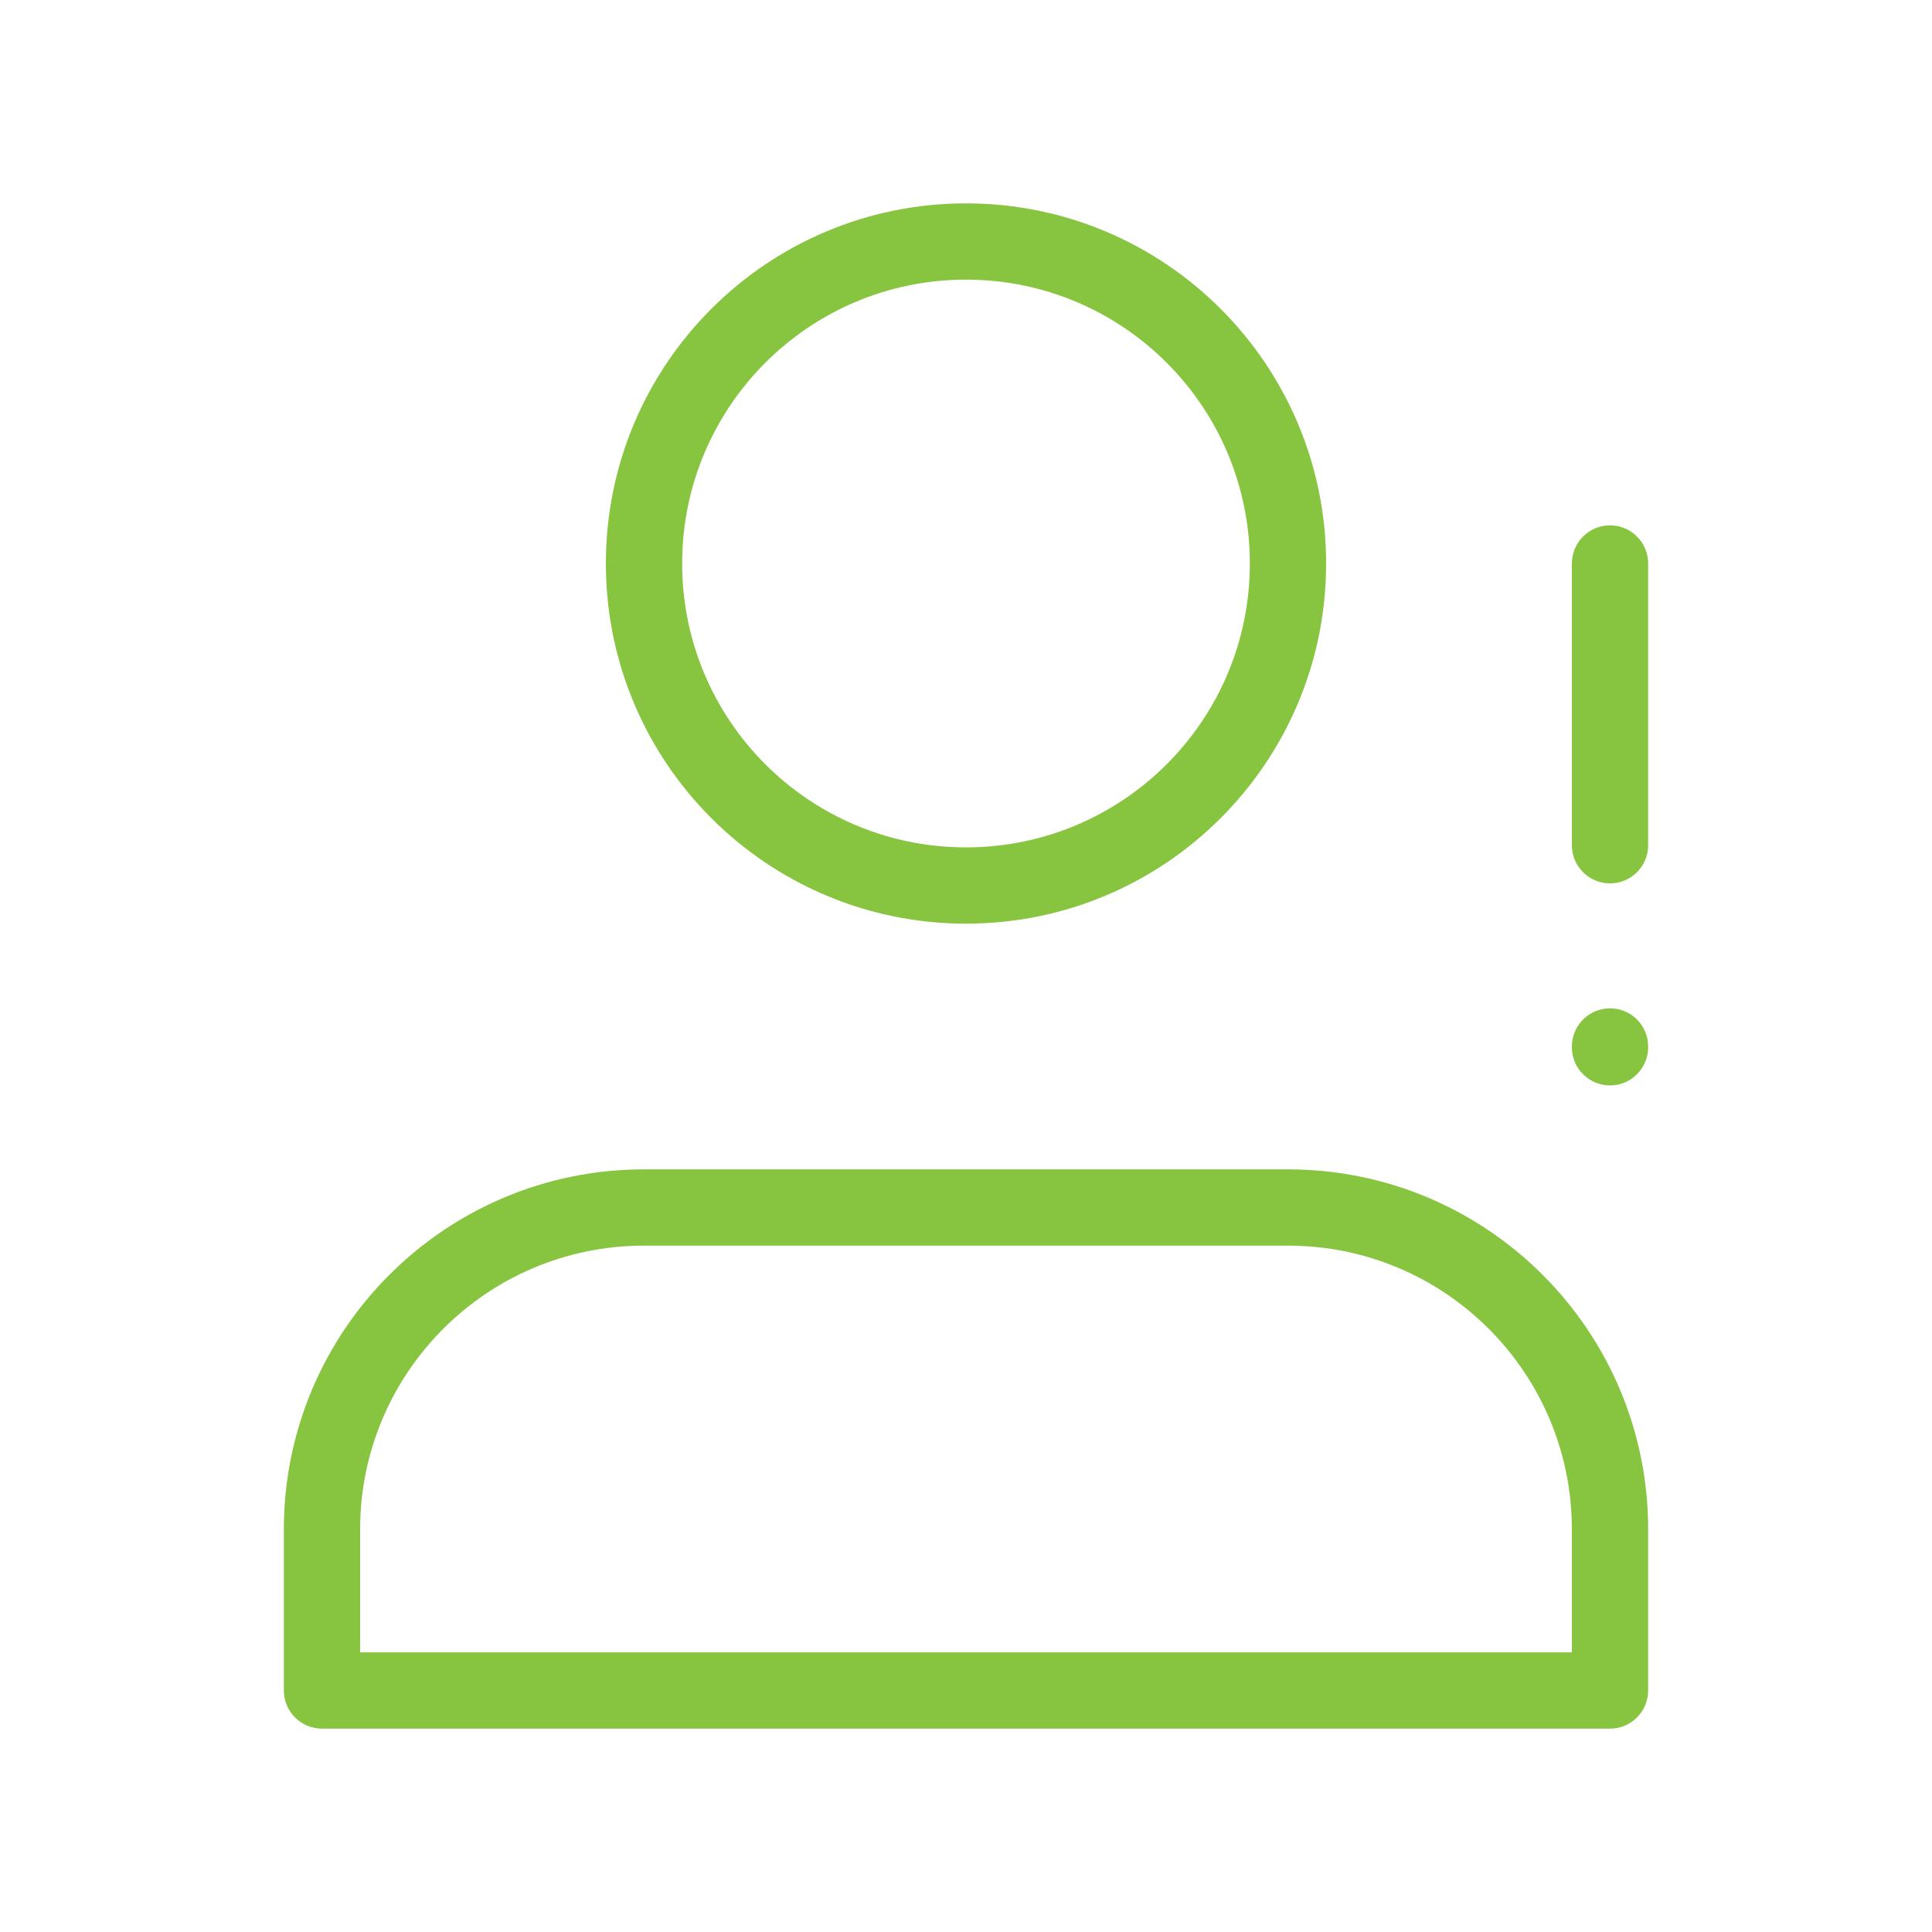 <svg width="38" height="38" viewBox="0 0 38 38" fill="none" xmlns="http://www.w3.org/2000/svg">
<path d="M32.417 11.083C32.417 10.669 32.081 10.333 31.667 10.333C31.253 10.333 30.917 10.669 30.917 11.083H32.417ZM30.917 16.625C30.917 17.039 31.253 17.375 31.667 17.375C32.081 17.375 32.417 17.039 32.417 16.625H30.917ZM32.417 20.583C32.417 20.169 32.081 19.833 31.667 19.833C31.253 19.833 30.917 20.169 30.917 20.583H32.417ZM30.917 20.599C30.917 21.013 31.253 21.349 31.667 21.349C32.081 21.349 32.417 21.013 32.417 20.599H30.917ZM31.667 33.25V34C32.081 34 32.417 33.664 32.417 33.25H31.667ZM6.333 33.25H5.583C5.583 33.664 5.919 34 6.333 34V33.25ZM30.917 11.083V16.625H32.417V11.083H30.917ZM30.917 20.583V20.599H32.417V20.583H30.917ZM12.667 24.5H25.333V23H12.667V24.5ZM30.917 30.083V33.25H32.417V30.083H30.917ZM7.083 33.25V30.083H5.583V33.25H7.083ZM25.333 24.5C28.417 24.5 30.917 27 30.917 30.083H32.417C32.417 26.171 29.245 23 25.333 23V24.5ZM12.667 23C8.755 23 5.583 26.171 5.583 30.083H7.083C7.083 27 9.583 24.5 12.667 24.5V23ZM24.583 11.083C24.583 14.167 22.084 16.667 19 16.667V18.167C22.912 18.167 26.083 14.995 26.083 11.083H24.583ZM19 16.667C15.916 16.667 13.417 14.167 13.417 11.083H11.917C11.917 14.995 15.088 18.167 19 18.167V16.667ZM13.417 11.083C13.417 8 15.916 5.5 19 5.5V4C15.088 4 11.917 7.171 11.917 11.083H13.417ZM19 5.5C22.084 5.5 24.583 8 24.583 11.083H26.083C26.083 7.171 22.912 4 19 4V5.5ZM6.333 34H31.667V32.5H6.333V34Z" fill="#87C440"/>
</svg>
